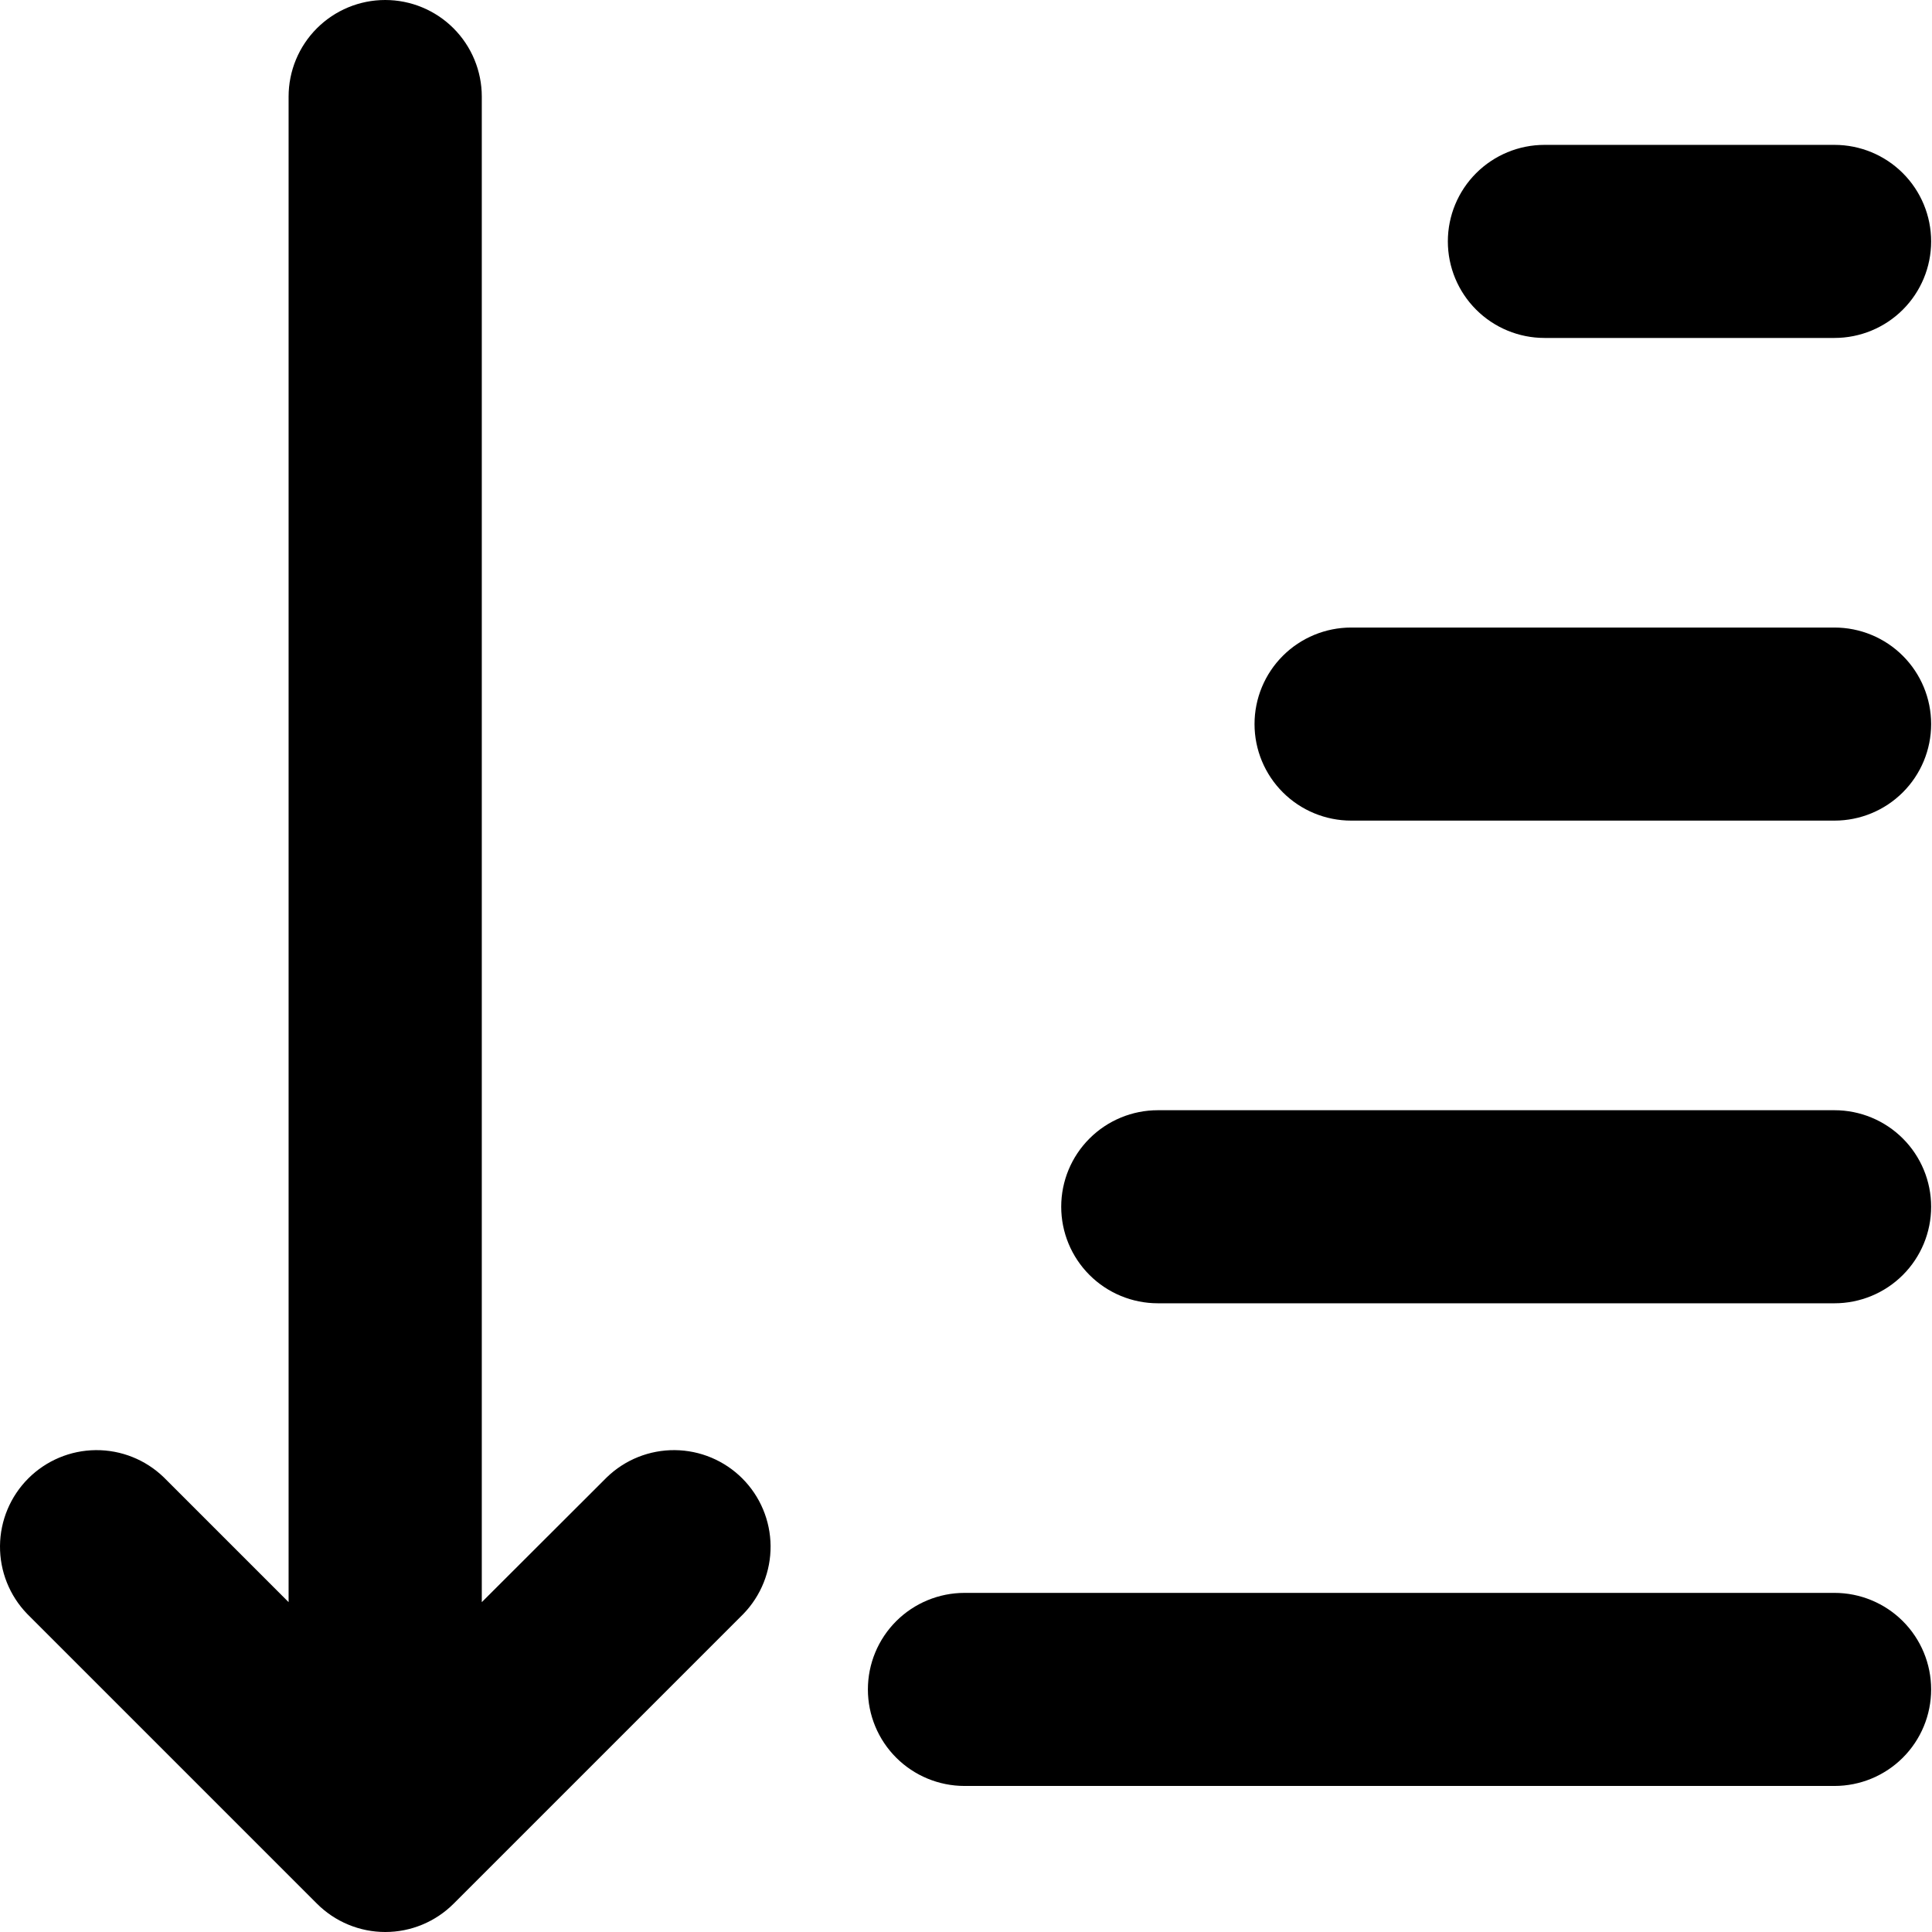<svg width="512" height="512" viewBox="0 0 512 512" fill="none" xmlns="http://www.w3.org/2000/svg">
<path d="M486.157 473.296H255.616C248.822 473.296 242.307 470.601 237.503 465.803C232.699 461.006 230 454.499 230 447.714C230 440.929 232.699 434.422 237.503 429.624C242.307 424.827 248.822 422.131 255.616 422.131H486.157C492.951 422.131 499.467 424.827 504.27 429.624C509.074 434.422 511.773 440.929 511.773 447.714C511.773 454.499 509.074 461.006 504.27 465.803C499.467 470.601 492.951 473.296 486.157 473.296ZM486.157 345.384H306.847C300.054 345.384 293.538 342.689 288.734 337.891C283.93 333.093 281.232 326.586 281.232 319.801C281.232 313.016 283.93 306.509 288.734 301.712C293.538 296.914 300.054 294.219 306.847 294.219H486.157C492.951 294.219 499.467 296.914 504.27 301.712C509.074 306.509 511.773 313.016 511.773 319.801C511.773 326.586 509.074 333.093 504.27 337.891C499.467 342.689 492.951 345.384 486.157 345.384ZM486.157 217.471H358.079C351.285 217.471 344.77 214.776 339.966 209.978C335.162 205.181 332.463 198.674 332.463 191.889C332.463 185.104 335.162 178.597 339.966 173.799C344.77 169.002 351.285 166.306 358.079 166.306H486.157C492.951 166.306 499.467 169.002 504.27 173.799C509.074 178.597 511.773 185.104 511.773 191.889C511.773 198.674 509.074 205.181 504.27 209.978C499.467 214.776 492.951 217.471 486.157 217.471ZM486.157 89.559H409.31C402.516 89.559 396.001 86.864 391.197 82.066C386.393 77.268 383.694 70.761 383.694 63.976C383.694 57.191 386.393 50.684 391.197 45.887C396.001 41.089 402.516 38.394 409.31 38.394H486.157C492.951 38.394 499.467 41.089 504.27 45.887C509.074 50.684 511.773 57.191 511.773 63.976C511.773 70.761 509.074 77.268 504.27 82.066C499.467 86.864 492.951 89.559 486.157 89.559Z" fill="black"/>
<path d="M102.081 0C95.292 0 88.781 2.697 83.98 7.498C79.179 12.299 76.482 18.81 76.482 25.599V424.585L43.383 391.485C38.555 386.822 32.089 384.242 25.377 384.3C18.665 384.359 12.244 387.051 7.498 391.797C2.752 396.543 0.059 402.964 0.001 409.676C-0.057 416.388 2.523 422.854 7.186 427.682L83.983 504.479C86.361 506.863 89.186 508.755 92.296 510.045C95.406 511.336 98.74 512 102.107 512C105.474 512 108.808 511.336 111.918 510.045C115.028 508.755 117.853 506.863 120.231 504.479L197.028 427.682C201.691 422.854 204.271 416.388 204.213 409.676C204.155 402.964 201.462 396.543 196.716 391.797C191.97 387.051 185.549 384.359 178.837 384.3C172.125 384.242 165.659 386.822 160.831 391.485L127.68 424.585V25.599C127.68 18.81 124.983 12.299 120.183 7.498C115.382 2.697 108.871 0 102.081 0Z" fill="black"/>
</svg>
